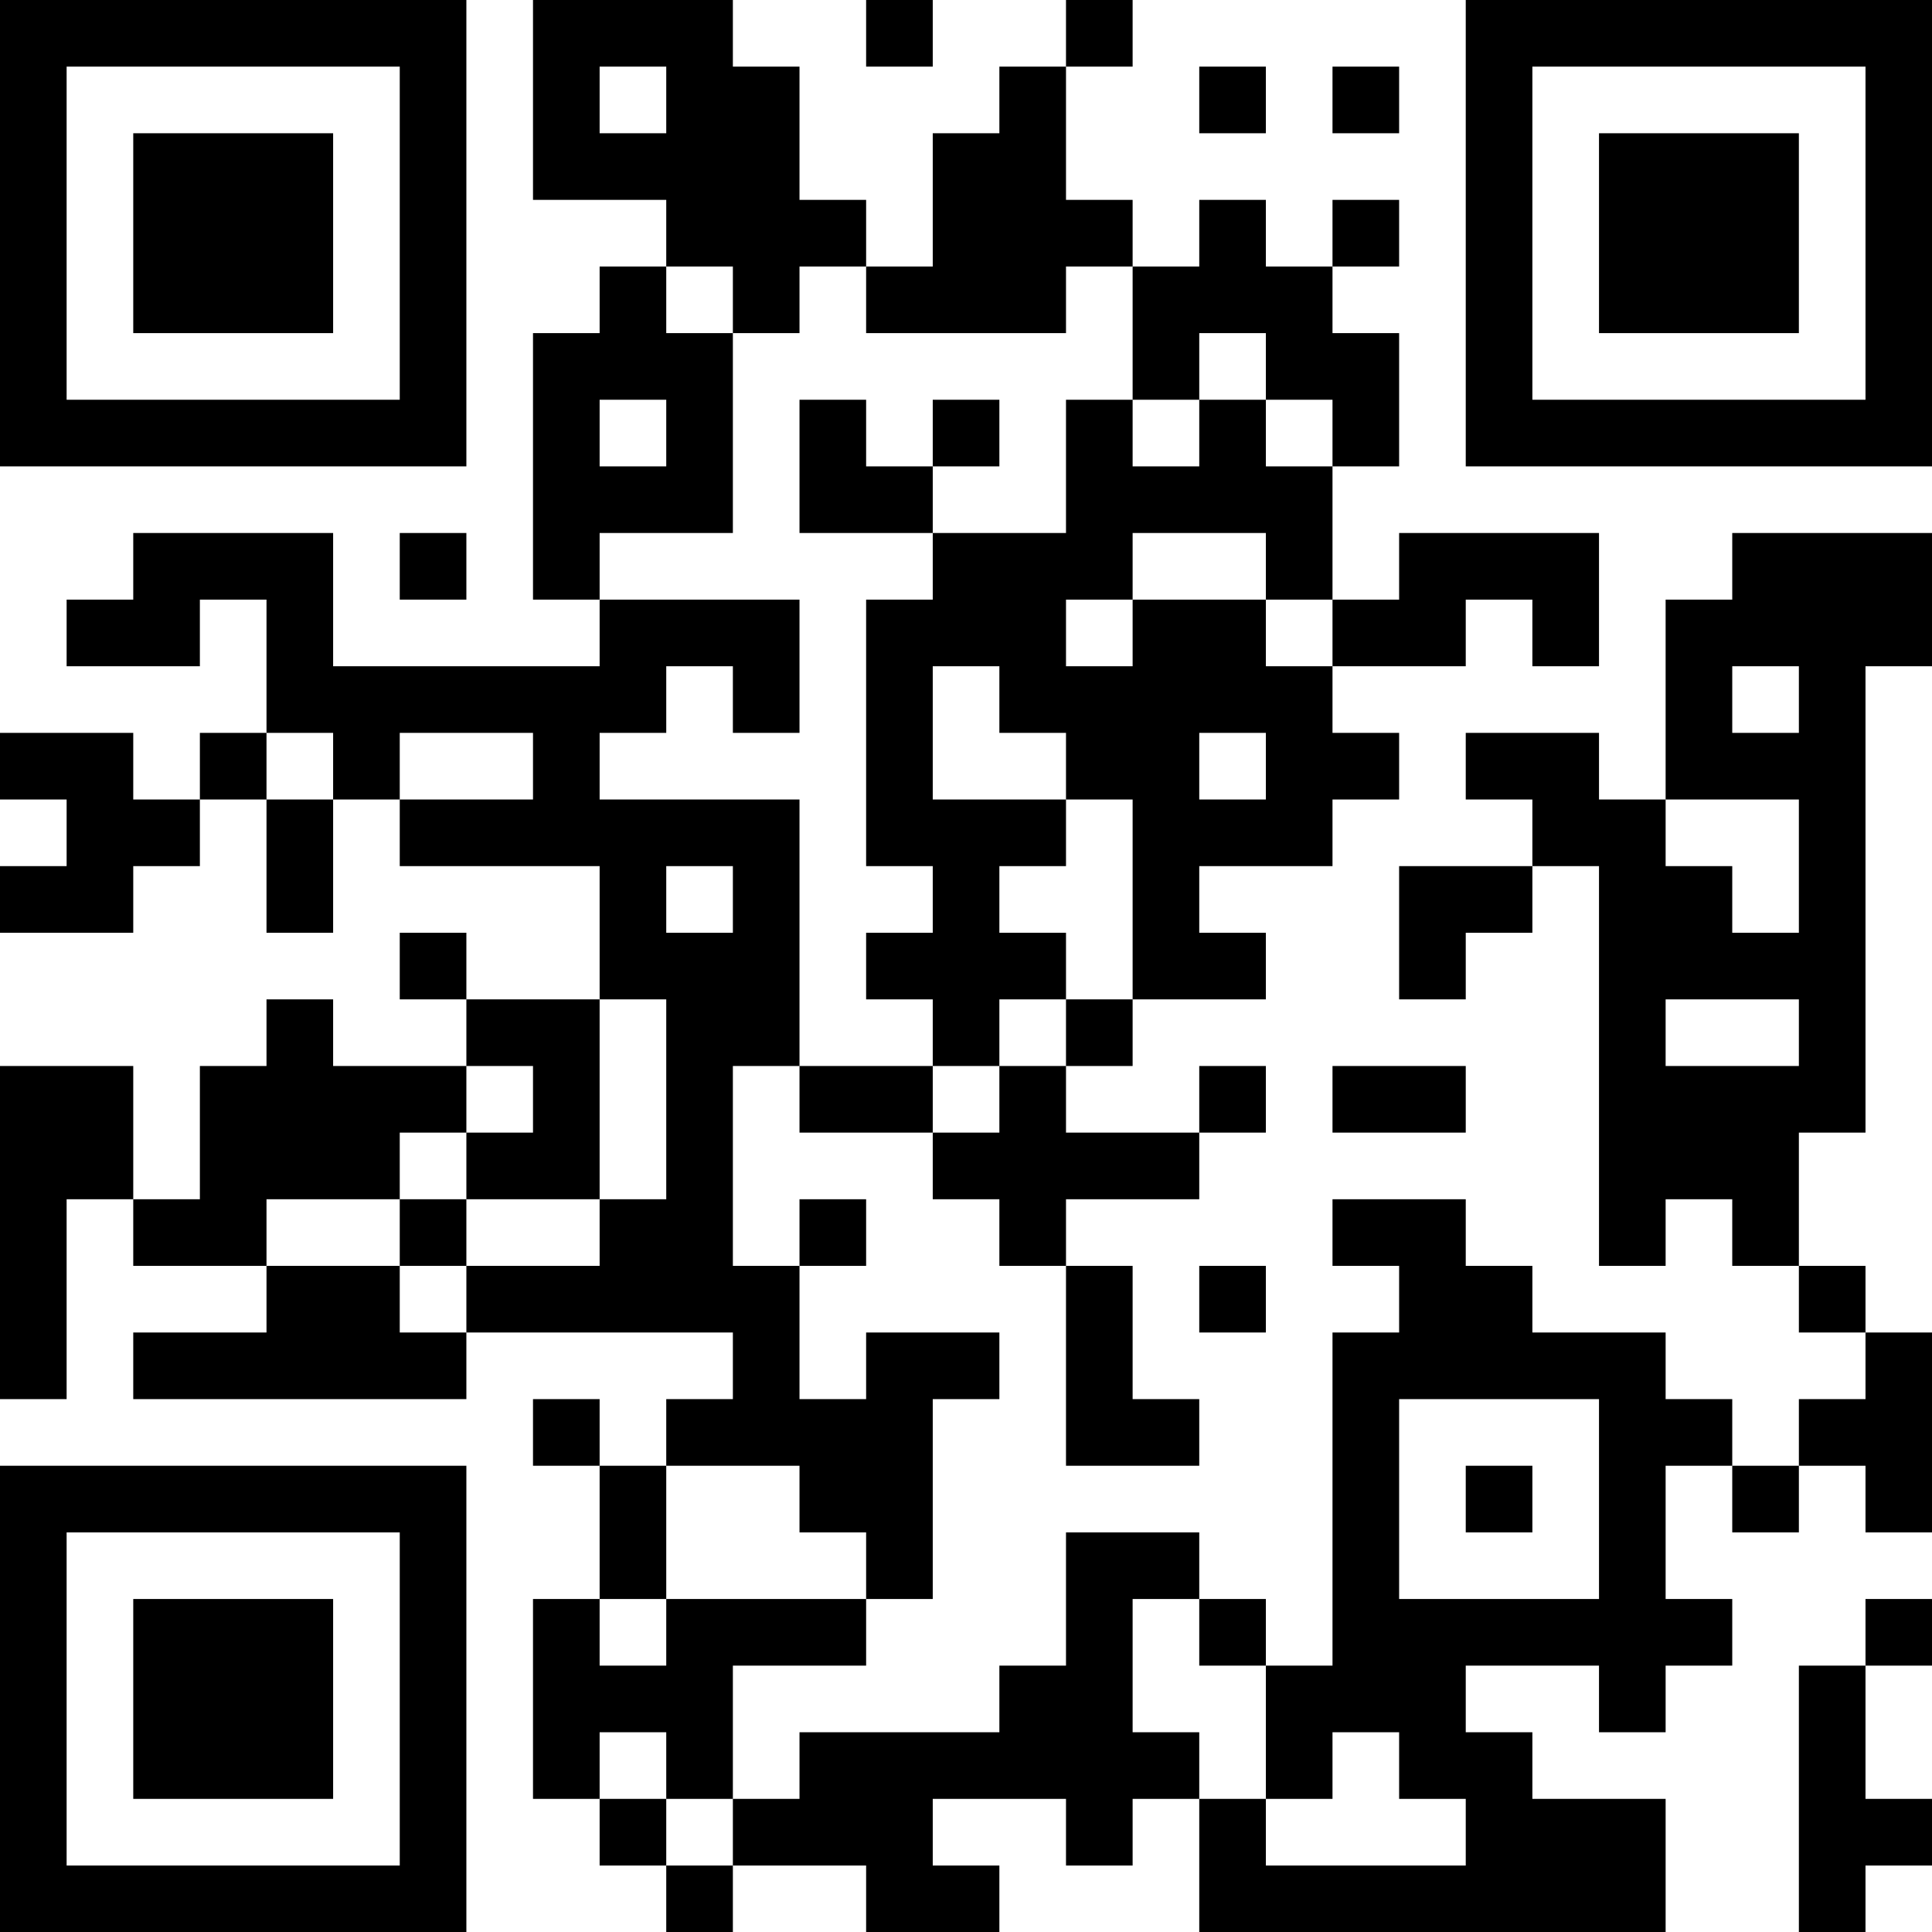 <?xml version="1.0" encoding="UTF-8"?>
<svg xmlns="http://www.w3.org/2000/svg" version="1.1" width="200" height="200" viewBox="0 0 200 200"><rect x="0" y="0" width="200" height="200" fill="#ffffff"/><g transform="scale(6.897)"><g transform="translate(0,0)"><path fill-rule="evenodd" d="M8 0L8 3L10 3L10 4L9 4L9 5L8 5L8 9L9 9L9 10L5 10L5 8L2 8L2 9L1 9L1 10L3 10L3 9L4 9L4 11L3 11L3 12L2 12L2 11L0 11L0 12L1 12L1 13L0 13L0 14L2 14L2 13L3 13L3 12L4 12L4 14L5 14L5 12L6 12L6 13L9 13L9 15L7 15L7 14L6 14L6 15L7 15L7 16L5 16L5 15L4 15L4 16L3 16L3 18L2 18L2 16L0 16L0 21L1 21L1 18L2 18L2 19L4 19L4 20L2 20L2 21L7 21L7 20L11 20L11 21L10 21L10 22L9 22L9 21L8 21L8 22L9 22L9 24L8 24L8 27L9 27L9 28L10 28L10 29L11 29L11 28L13 28L13 29L15 29L15 28L14 28L14 27L16 27L16 28L17 28L17 27L18 27L18 29L25 29L25 27L23 27L23 26L22 26L22 25L24 25L24 26L25 26L25 25L26 25L26 24L25 24L25 22L26 22L26 23L27 23L27 22L28 22L28 23L29 23L29 20L28 20L28 19L27 19L27 17L28 17L28 10L29 10L29 8L26 8L26 9L25 9L25 12L24 12L24 11L22 11L22 12L23 12L23 13L21 13L21 15L22 15L22 14L23 14L23 13L24 13L24 19L25 19L25 18L26 18L26 19L27 19L27 20L28 20L28 21L27 21L27 22L26 22L26 21L25 21L25 20L23 20L23 19L22 19L22 18L20 18L20 19L21 19L21 20L20 20L20 25L19 25L19 24L18 24L18 23L16 23L16 25L15 25L15 26L12 26L12 27L11 27L11 25L13 25L13 24L14 24L14 21L15 21L15 20L13 20L13 21L12 21L12 19L13 19L13 18L12 18L12 19L11 19L11 16L12 16L12 17L14 17L14 18L15 18L15 19L16 19L16 22L18 22L18 21L17 21L17 19L16 19L16 18L18 18L18 17L19 17L19 16L18 16L18 17L16 17L16 16L17 16L17 15L19 15L19 14L18 14L18 13L20 13L20 12L21 12L21 11L20 11L20 10L22 10L22 9L23 9L23 10L24 10L24 8L21 8L21 9L20 9L20 7L21 7L21 5L20 5L20 4L21 4L21 3L20 3L20 4L19 4L19 3L18 3L18 4L17 4L17 3L16 3L16 1L17 1L17 0L16 0L16 1L15 1L15 2L14 2L14 4L13 4L13 3L12 3L12 1L11 1L11 0ZM13 0L13 1L14 1L14 0ZM9 1L9 2L10 2L10 1ZM18 1L18 2L19 2L19 1ZM20 1L20 2L21 2L21 1ZM10 4L10 5L11 5L11 8L9 8L9 9L12 9L12 11L11 11L11 10L10 10L10 11L9 11L9 12L12 12L12 16L14 16L14 17L15 17L15 16L16 16L16 15L17 15L17 12L16 12L16 11L15 11L15 10L14 10L14 12L16 12L16 13L15 13L15 14L16 14L16 15L15 15L15 16L14 16L14 15L13 15L13 14L14 14L14 13L13 13L13 9L14 9L14 8L16 8L16 6L17 6L17 7L18 7L18 6L19 6L19 7L20 7L20 6L19 6L19 5L18 5L18 6L17 6L17 4L16 4L16 5L13 5L13 4L12 4L12 5L11 5L11 4ZM9 6L9 7L10 7L10 6ZM12 6L12 8L14 8L14 7L15 7L15 6L14 6L14 7L13 7L13 6ZM6 8L6 9L7 9L7 8ZM17 8L17 9L16 9L16 10L17 10L17 9L19 9L19 10L20 10L20 9L19 9L19 8ZM26 10L26 11L27 11L27 10ZM4 11L4 12L5 12L5 11ZM6 11L6 12L8 12L8 11ZM18 11L18 12L19 12L19 11ZM25 12L25 13L26 13L26 14L27 14L27 12ZM10 13L10 14L11 14L11 13ZM9 15L9 18L7 18L7 17L8 17L8 16L7 16L7 17L6 17L6 18L4 18L4 19L6 19L6 20L7 20L7 19L9 19L9 18L10 18L10 15ZM25 15L25 16L27 16L27 15ZM20 16L20 17L22 17L22 16ZM6 18L6 19L7 19L7 18ZM18 19L18 20L19 20L19 19ZM21 21L21 24L24 24L24 21ZM10 22L10 24L9 24L9 25L10 25L10 24L13 24L13 23L12 23L12 22ZM22 22L22 23L23 23L23 22ZM17 24L17 26L18 26L18 27L19 27L19 28L22 28L22 27L21 27L21 26L20 26L20 27L19 27L19 25L18 25L18 24ZM28 24L28 25L27 25L27 29L28 29L28 28L29 28L29 27L28 27L28 25L29 25L29 24ZM9 26L9 27L10 27L10 28L11 28L11 27L10 27L10 26ZM0 0L0 7L7 7L7 0ZM1 1L1 6L6 6L6 1ZM2 2L2 5L5 5L5 2ZM22 0L22 7L29 7L29 0ZM23 1L23 6L28 6L28 1ZM24 2L24 5L27 5L27 2ZM0 22L0 29L7 29L7 22ZM1 23L1 28L6 28L6 23ZM2 24L2 27L5 27L5 24Z" fill="#000000"/></g></g></svg>
